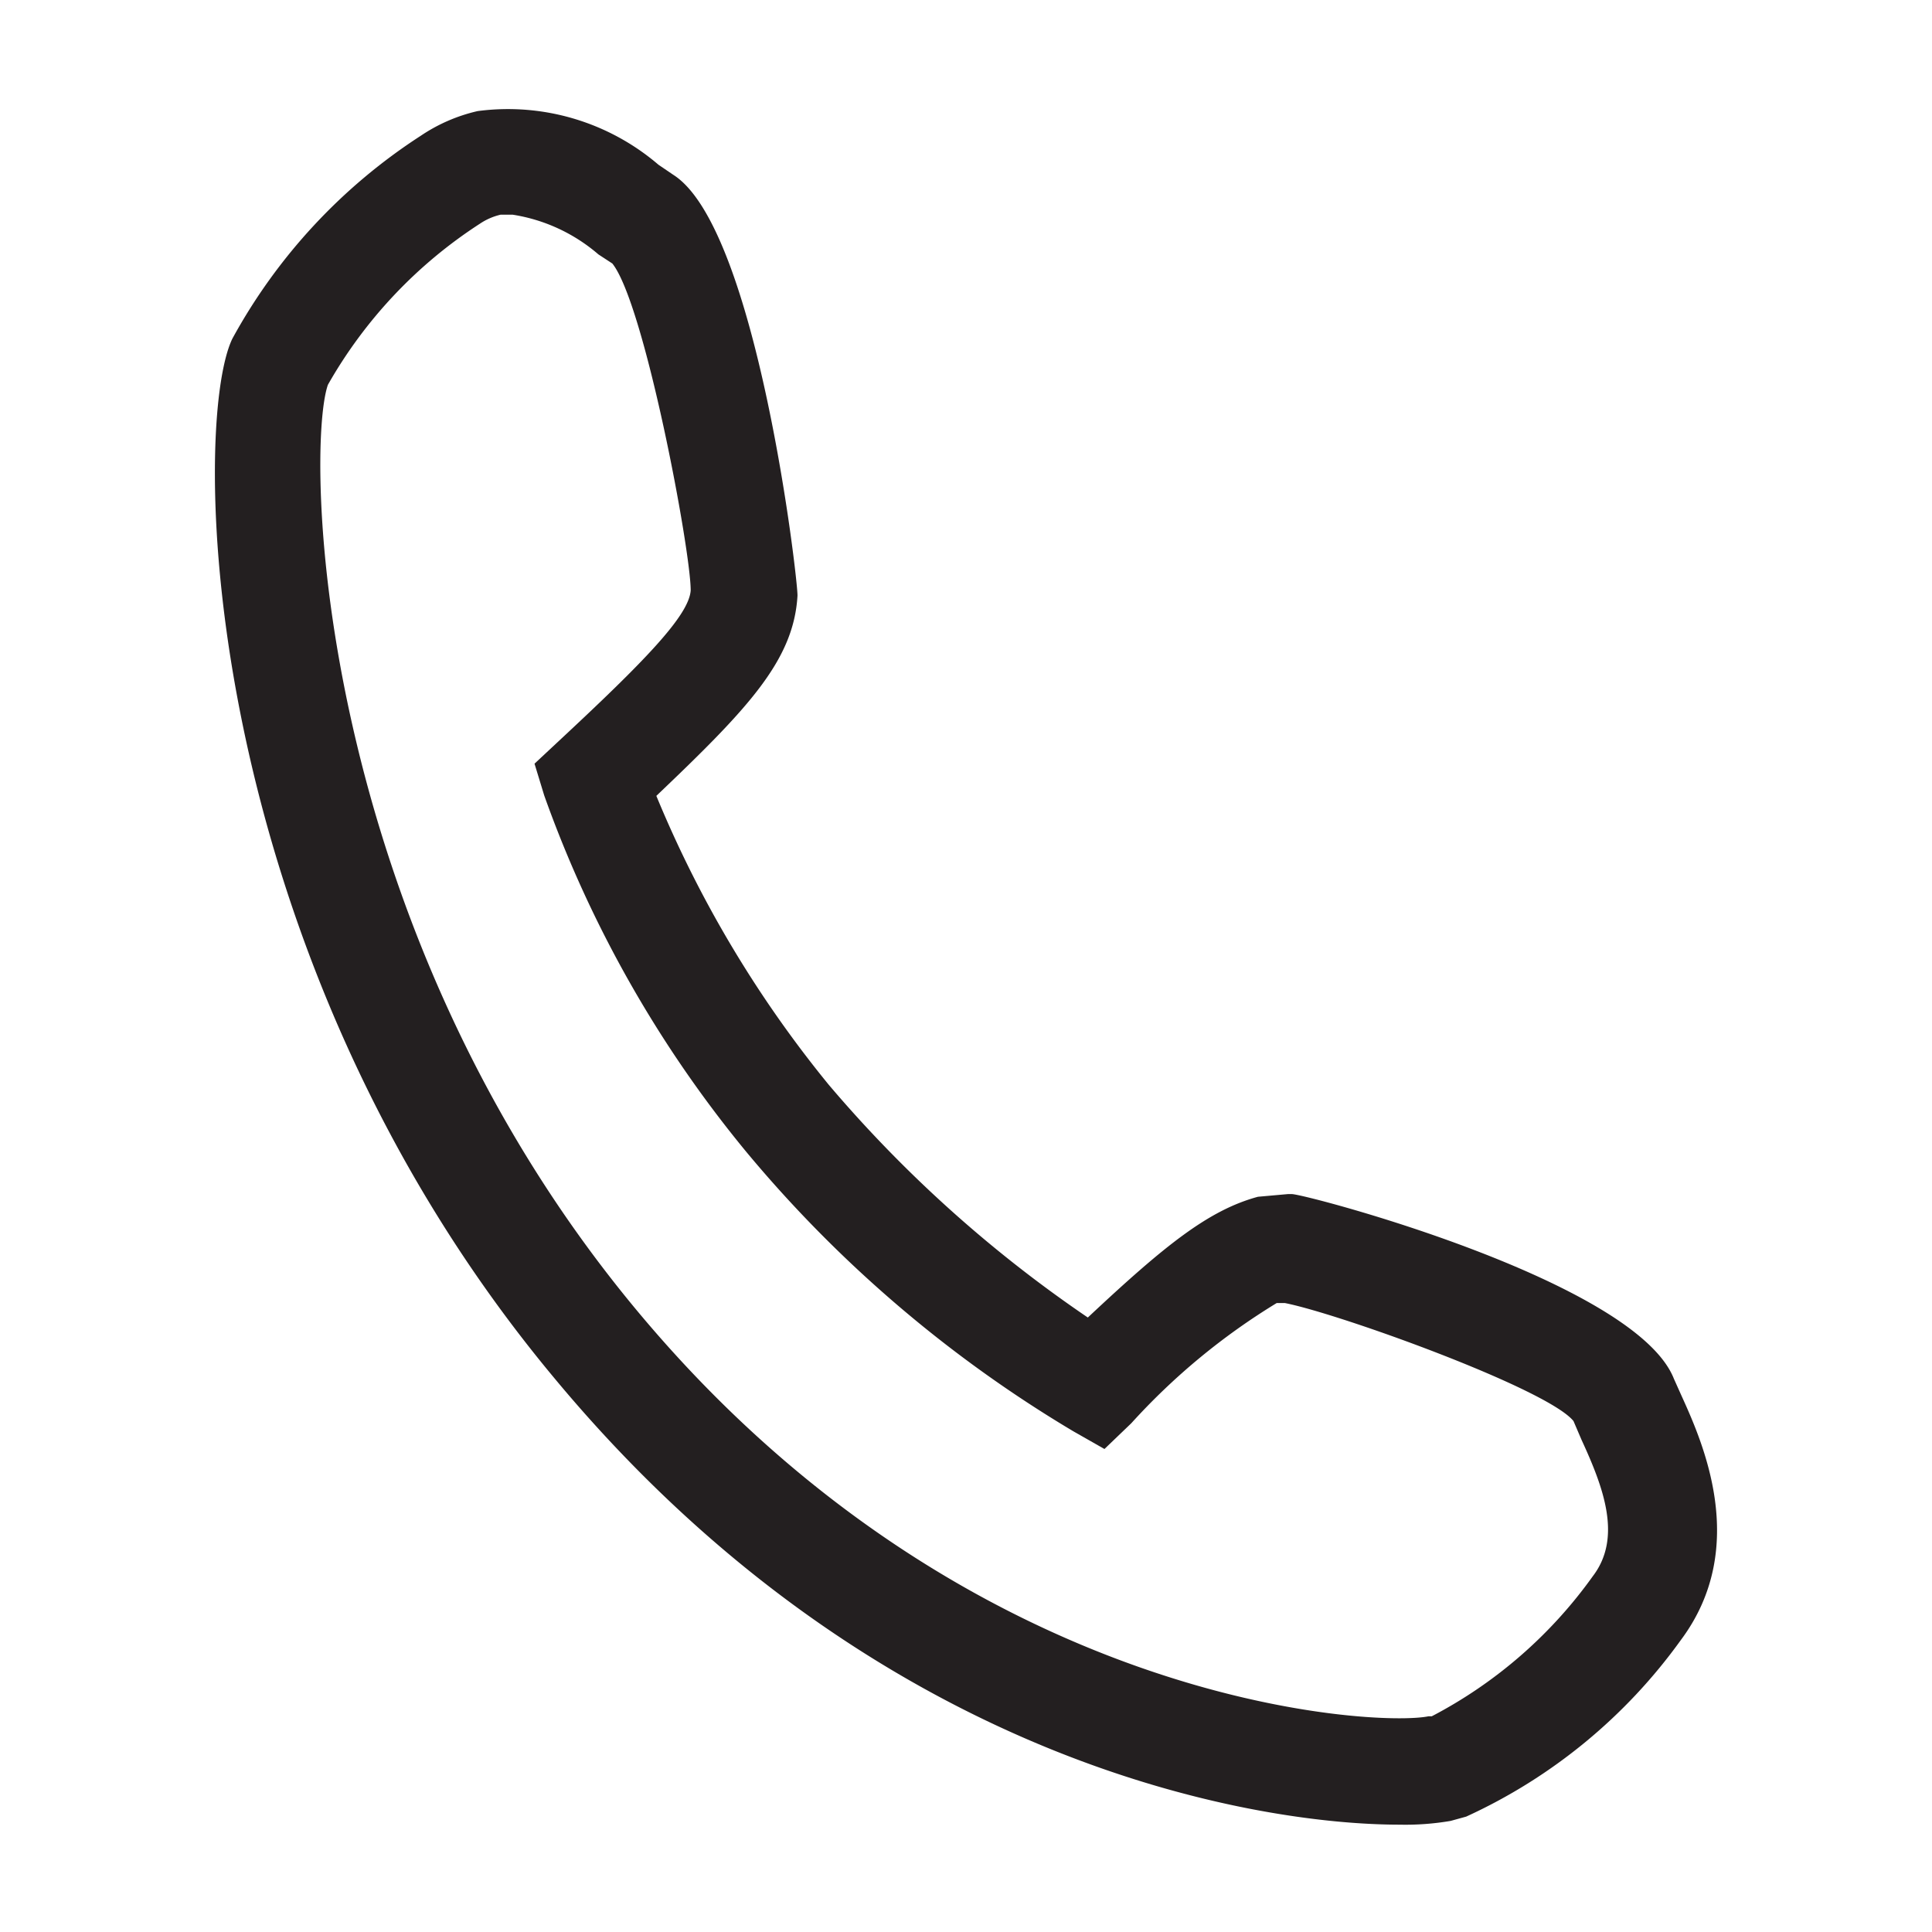 <svg id="Calque_1" data-name="Calque 1" xmlns="http://www.w3.org/2000/svg" viewBox="0 0 36 36"><defs><style>.cls-1{fill:#231f20;}</style></defs><title>A</title><path class="cls-1" d="M26.08,34c-2.74,0-9.81-1.17-15.75-8.32-6.67-8-6.77-17.78-6-19.37A10.49,10.49,0,0,1,7.84,2.53,3.15,3.15,0,0,1,8.9,2.07a4.31,4.31,0,0,1,3.37,1l.28.19c1.56,1,2.32,7.56,2.31,7.84-.07,1.21-.93,2.11-2.63,3.73a21.39,21.39,0,0,0,3.21,5.38,24.05,24.05,0,0,0,4.83,4.34c1.44-1.35,2.25-2,3.17-2.25l.56-.05h.07c.26,0,6.4,1.62,7.12,3.44l.13.29c.39.86,1.3,2.84,0,4.58a10.09,10.09,0,0,1-4,3.29l-.29.08A5,5,0,0,1,26.08,34ZM9.55,4,9.33,4a1.16,1.16,0,0,0-.39.17,8.67,8.67,0,0,0-2.83,3c-.42,1.21-.27,10,5.75,17.24,6.18,7.43,13.82,7.77,14.76,7.57l.06,0a8.55,8.55,0,0,0,3-2.61c.55-.72.2-1.65-.21-2.54l-.15-.35c-.48-.6-4.36-2-5.38-2.2h-.15a12.27,12.27,0,0,0-2.71,2.24l-.5.48L20,26.67a23.68,23.68,0,0,1-6.08-5.19,22.06,22.06,0,0,1-3.78-6.66l-.18-.59.45-.42C12,12.33,12.84,11.47,12.87,11c0-.75-.86-5.34-1.46-6.09l-.26-.17A3.2,3.2,0,0,0,9.55,4Zm1.89.91,0,0Zm0,0Z"/></svg>